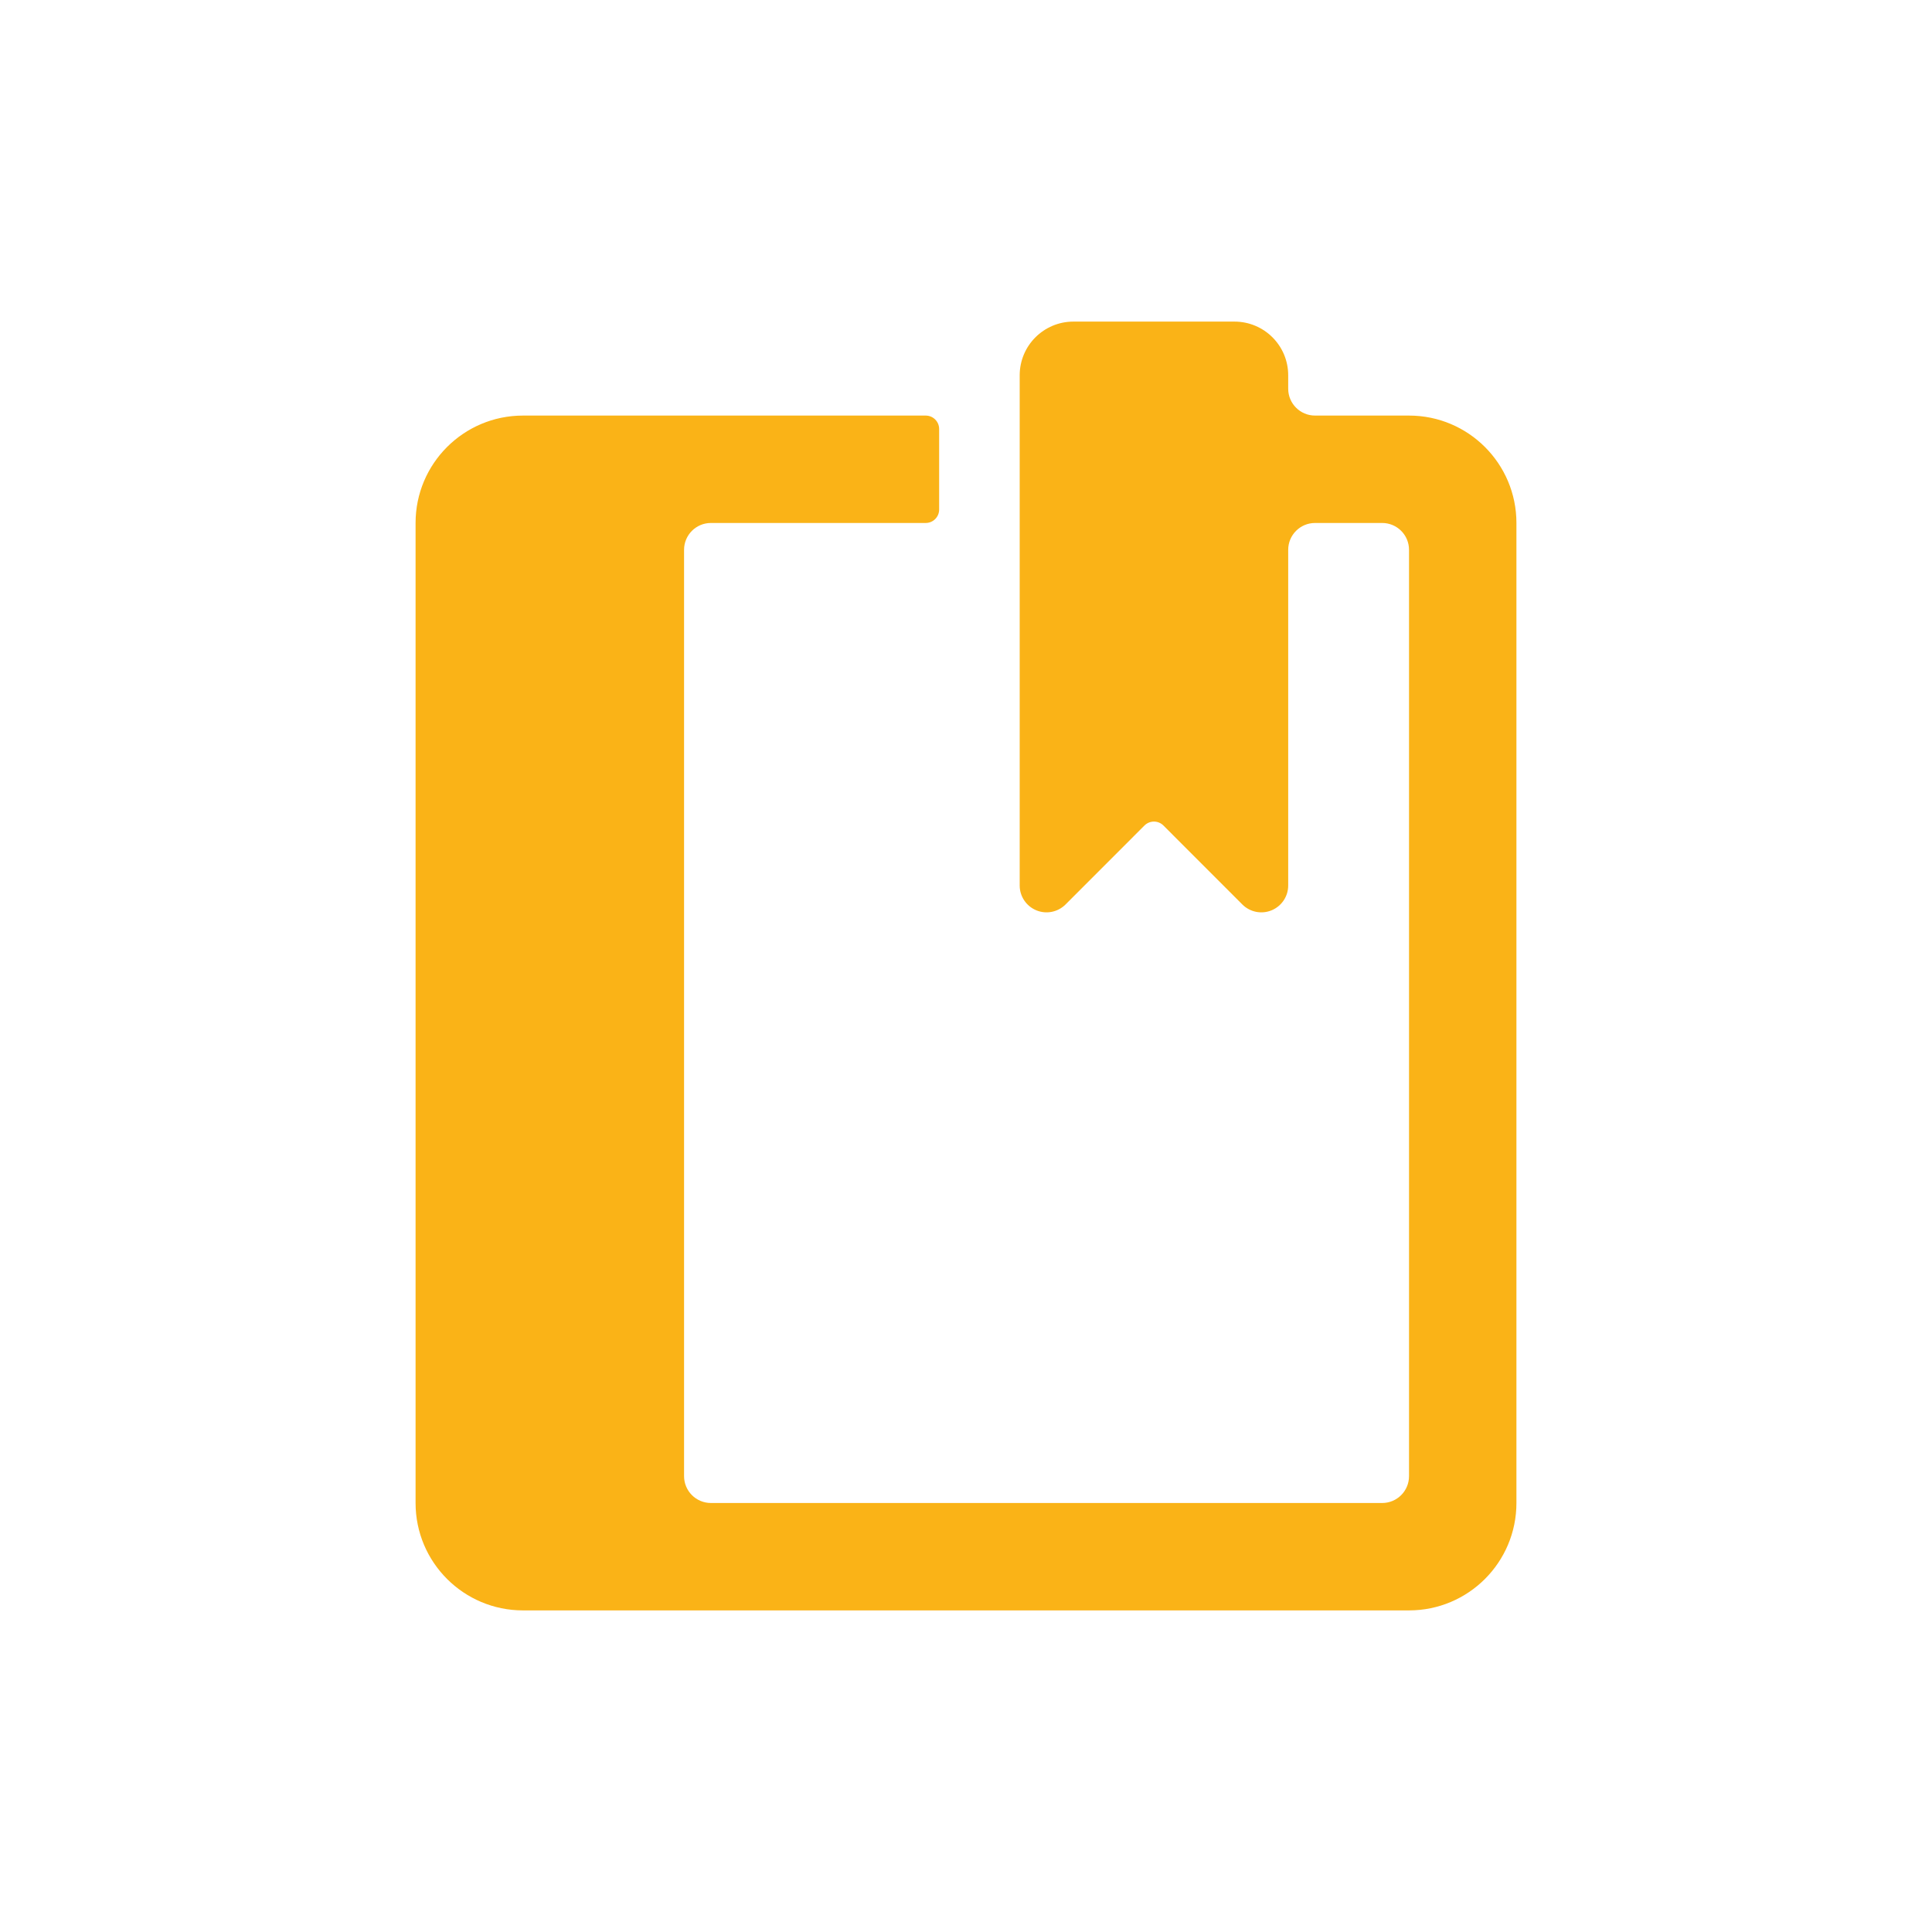 <svg width="100" height="100" viewBox="0 0 100 100" fill="none" xmlns="http://www.w3.org/2000/svg">
<path d="M72.931 21.51H68.067C67.299 21.51 66.677 20.888 66.677 20.12V19.425C66.677 17.89 65.432 16.646 63.897 16.646H55.559C54.024 16.646 52.779 17.89 52.779 19.425V45.831C52.778 46.394 53.117 46.901 53.637 47.117C54.157 47.333 54.755 47.213 55.153 46.815L59.236 42.729C59.367 42.598 59.544 42.525 59.728 42.525C59.913 42.525 60.09 42.598 60.22 42.729L64.303 46.815C64.701 47.213 65.299 47.333 65.819 47.117C66.339 46.901 66.678 46.394 66.677 45.831V28.459C66.677 27.691 67.299 27.069 68.067 27.069H71.541C72.309 27.069 72.931 27.691 72.931 28.459V76.405C72.931 77.173 72.309 77.795 71.541 77.795H36.797C36.03 77.795 35.407 77.173 35.407 76.405V28.459C35.407 27.691 36.03 27.069 36.797 27.069H47.915C48.299 27.069 48.61 26.758 48.61 26.374V22.205C48.61 21.821 48.299 21.51 47.915 21.51H27.069C23.999 21.51 21.51 23.999 21.51 27.069V77.795C21.51 80.865 23.999 83.354 27.069 83.354H72.931C76.001 83.354 78.49 80.865 78.49 77.795V27.069C78.49 23.999 76.001 21.51 72.931 21.51Z" fill="#FAB317"/>
<mask id="mask0_4158_6821" style="mask-type:alpha" maskUnits="userSpaceOnUse" x="21" y="16" width="58" height="68">
<path d="M72.931 21.51H68.067C67.299 21.51 66.677 20.888 66.677 20.12V19.425C66.677 17.89 65.432 16.646 63.897 16.646H55.559C54.024 16.646 52.779 17.89 52.779 19.425V45.831C52.778 46.394 53.117 46.901 53.637 47.117C54.157 47.333 54.755 47.213 55.153 46.815L59.236 42.729C59.367 42.598 59.544 42.525 59.728 42.525C59.913 42.525 60.09 42.598 60.22 42.729L64.303 46.815C64.701 47.213 65.299 47.333 65.819 47.117C66.339 46.901 66.678 46.394 66.677 45.831V28.459C66.677 27.691 67.299 27.069 68.067 27.069H71.541C72.309 27.069 72.931 27.691 72.931 28.459V76.405C72.931 77.173 72.309 77.795 71.541 77.795H36.797C36.03 77.795 35.407 77.173 35.407 76.405V28.459C35.407 27.691 36.03 27.069 36.797 27.069H47.915C48.299 27.069 48.61 26.758 48.61 26.374V22.205C48.61 21.821 48.299 21.51 47.915 21.51H27.069C23.999 21.51 21.51 23.999 21.51 27.069V77.795C21.51 80.865 23.999 83.354 27.069 83.354H72.931C76.001 83.354 78.49 80.865 78.49 77.795V27.069C78.49 23.999 76.001 21.51 72.931 21.51Z" fill="white"/>
</mask>
<g mask="url(#mask0_4158_6821)">
</g>
</svg>
